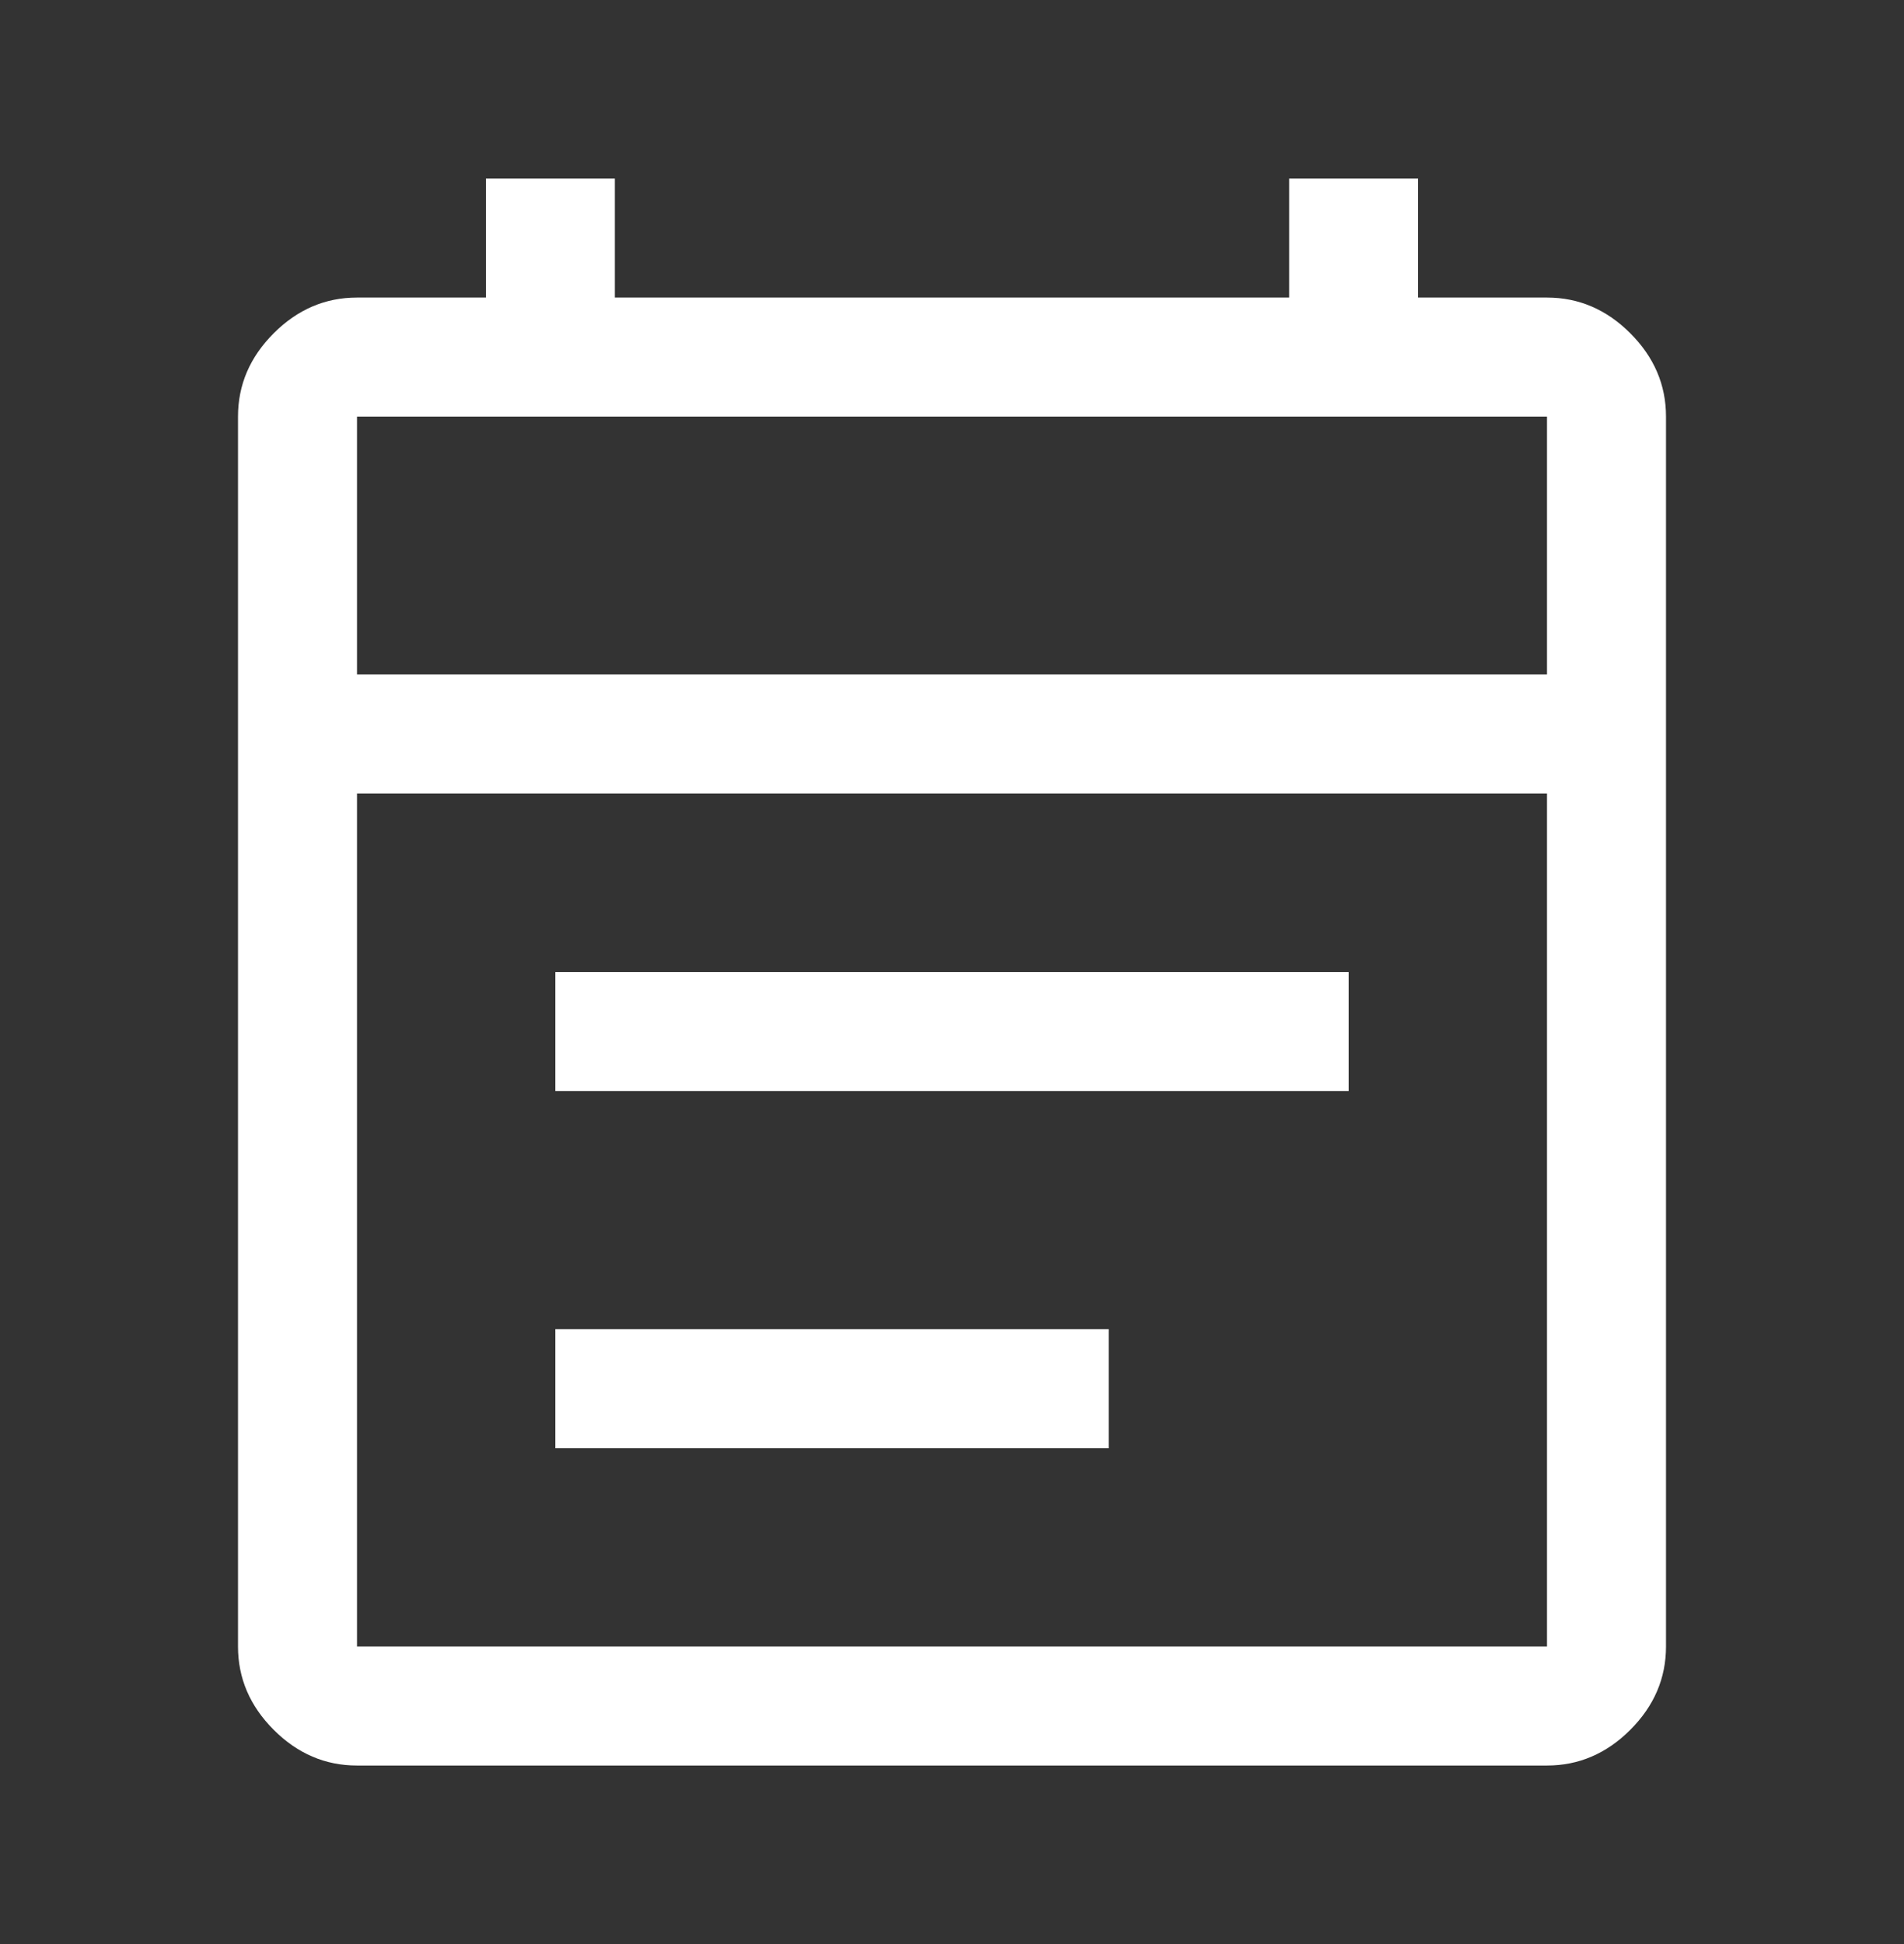 <svg width="48" height="49" viewBox="0 0 48 49" fill="none" xmlns="http://www.w3.org/2000/svg">
<rect x="0" y="0" width="48" height="49" fill="#333333" stroke="none"/>
<path d="M9 44.5C8.2 44.5 7.5 44.2 6.9 43.6C6.3 43 6 42.3 6 41.5V10.5C6 9.7 6.3 9 6.9 8.4C7.5 7.8 8.2 7.5 9 7.5H12.25V4.5H15.5V7.5H32.5V4.5H35.75V7.5H39C39.8 7.5 40.5 7.8 41.1 8.4C41.7 9 42 9.7 42 10.5V41.5C42 42.3 41.7 43 41.1 43.6C40.5 44.2 39.8 44.5 39 44.5H9ZM9 41.5H39V20H9V41.5ZM9 17H39V10.5H9V17ZM14 27.5V24.5H34V27.5H14ZM14 36.5V33.5H27.95V36.5H14Z" fill="white"/>
</svg>
